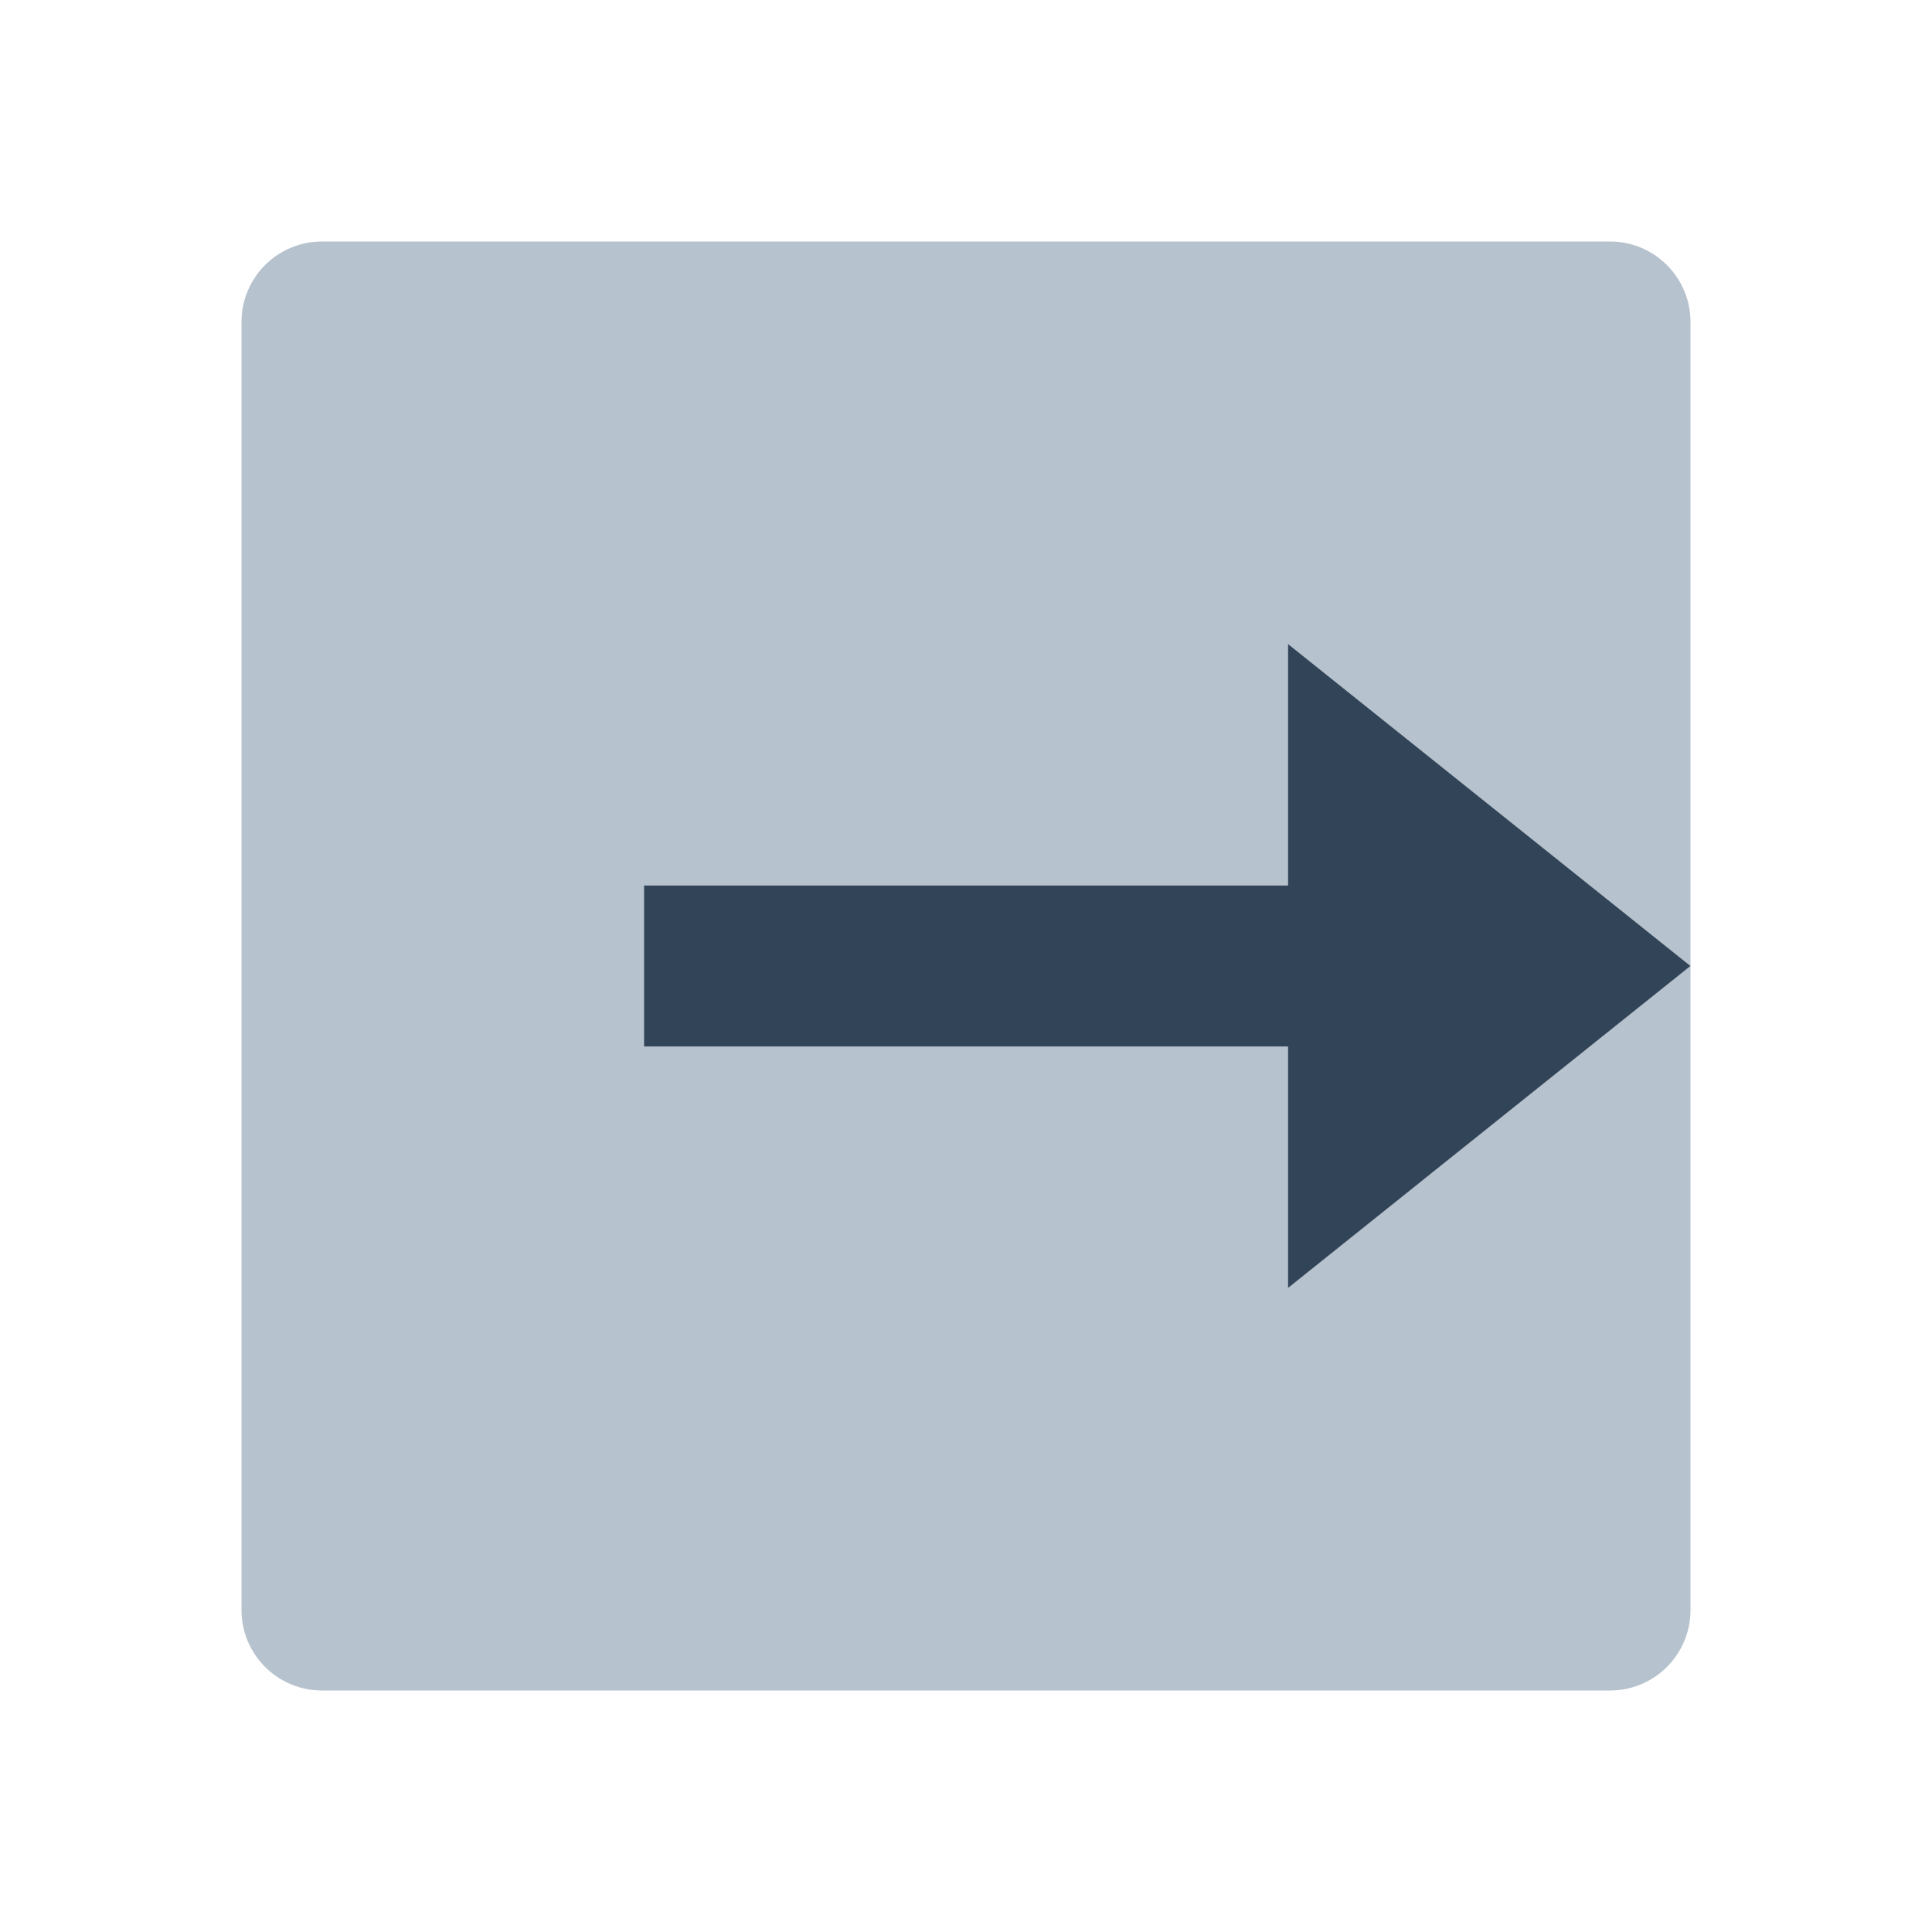 <svg width="48" height="48" viewBox="0 0 48 48" fill="none" xmlns="http://www.w3.org/2000/svg">
<path fill-rule="evenodd" clip-rule="evenodd" d="M8 6C6.895 6 6 6.895 6 8V40C6 41.105 6.895 42 8 42H40C41.105 42 42 41.105 42 40V24V8C42 6.895 41.105 6 40 6H8ZM42 24L32 32V26H16V22H32V16L42 24Z" fill="#B6C2CD"/>
<path d="M32 16L42 24L32 32V26H16V22H32V16Z" fill="#324558"/>
</svg>
